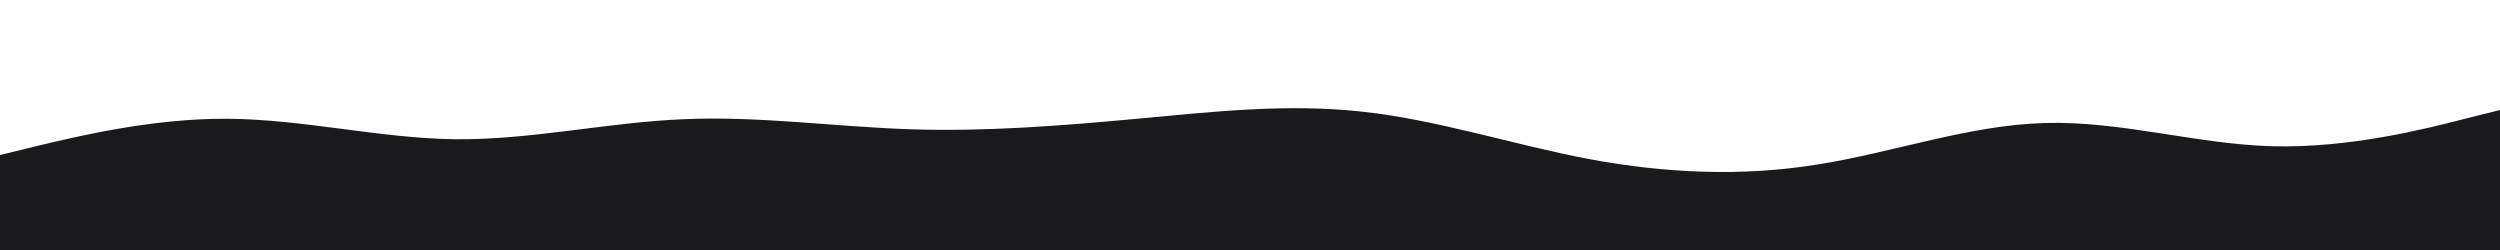 <svg id="visual" viewBox="0 0 1000 100" width="1000" height="100" xmlns="http://www.w3.org/2000/svg" xmlns:xlink="http://www.w3.org/1999/xlink" version="1.1"><rect x="0" y="0" width="1000" height="100" fill="#ffffff"></rect><path d="M0 62L15.2 58.3C30.3 54.7 60.7 47.3 91 47.5C121.3 47.7 151.7 55.3 182 55.7C212.3 56 242.7 49 273 47.7C303.3 46.3 333.7 50.7 364 51.7C394.3 52.7 424.7 50.3 454.8 47.5C485 44.7 515 41.3 545.2 44.7C575.3 48 605.7 58 636 63.7C666.3 69.3 696.7 70.7 727 65.8C757.3 61 787.7 50 818 49.2C848.3 48.3 878.7 57.7 909 58.5C939.3 59.3 969.7 51.7 984.8 47.8L1000 44L1000 101L984.8 101C969.7 101 939.3 101 909 101C878.7 101 848.3 101 818 101C787.7 101 757.3 101 727 101C696.7 101 666.3 101 636 101C605.7 101 575.3 101 545.2 101C515 101 485 101 454.8 101C424.7 101 394.3 101 364 101C333.7 101 303.3 101 273 101C242.7 101 212.3 101 182 101C151.7 101 121.3 101 91 101C60.7 101 30.3 101 15.2 101L0 101Z" fill="#1a191d" stroke-linecap="round" stroke-linejoin="miter"></path></svg>